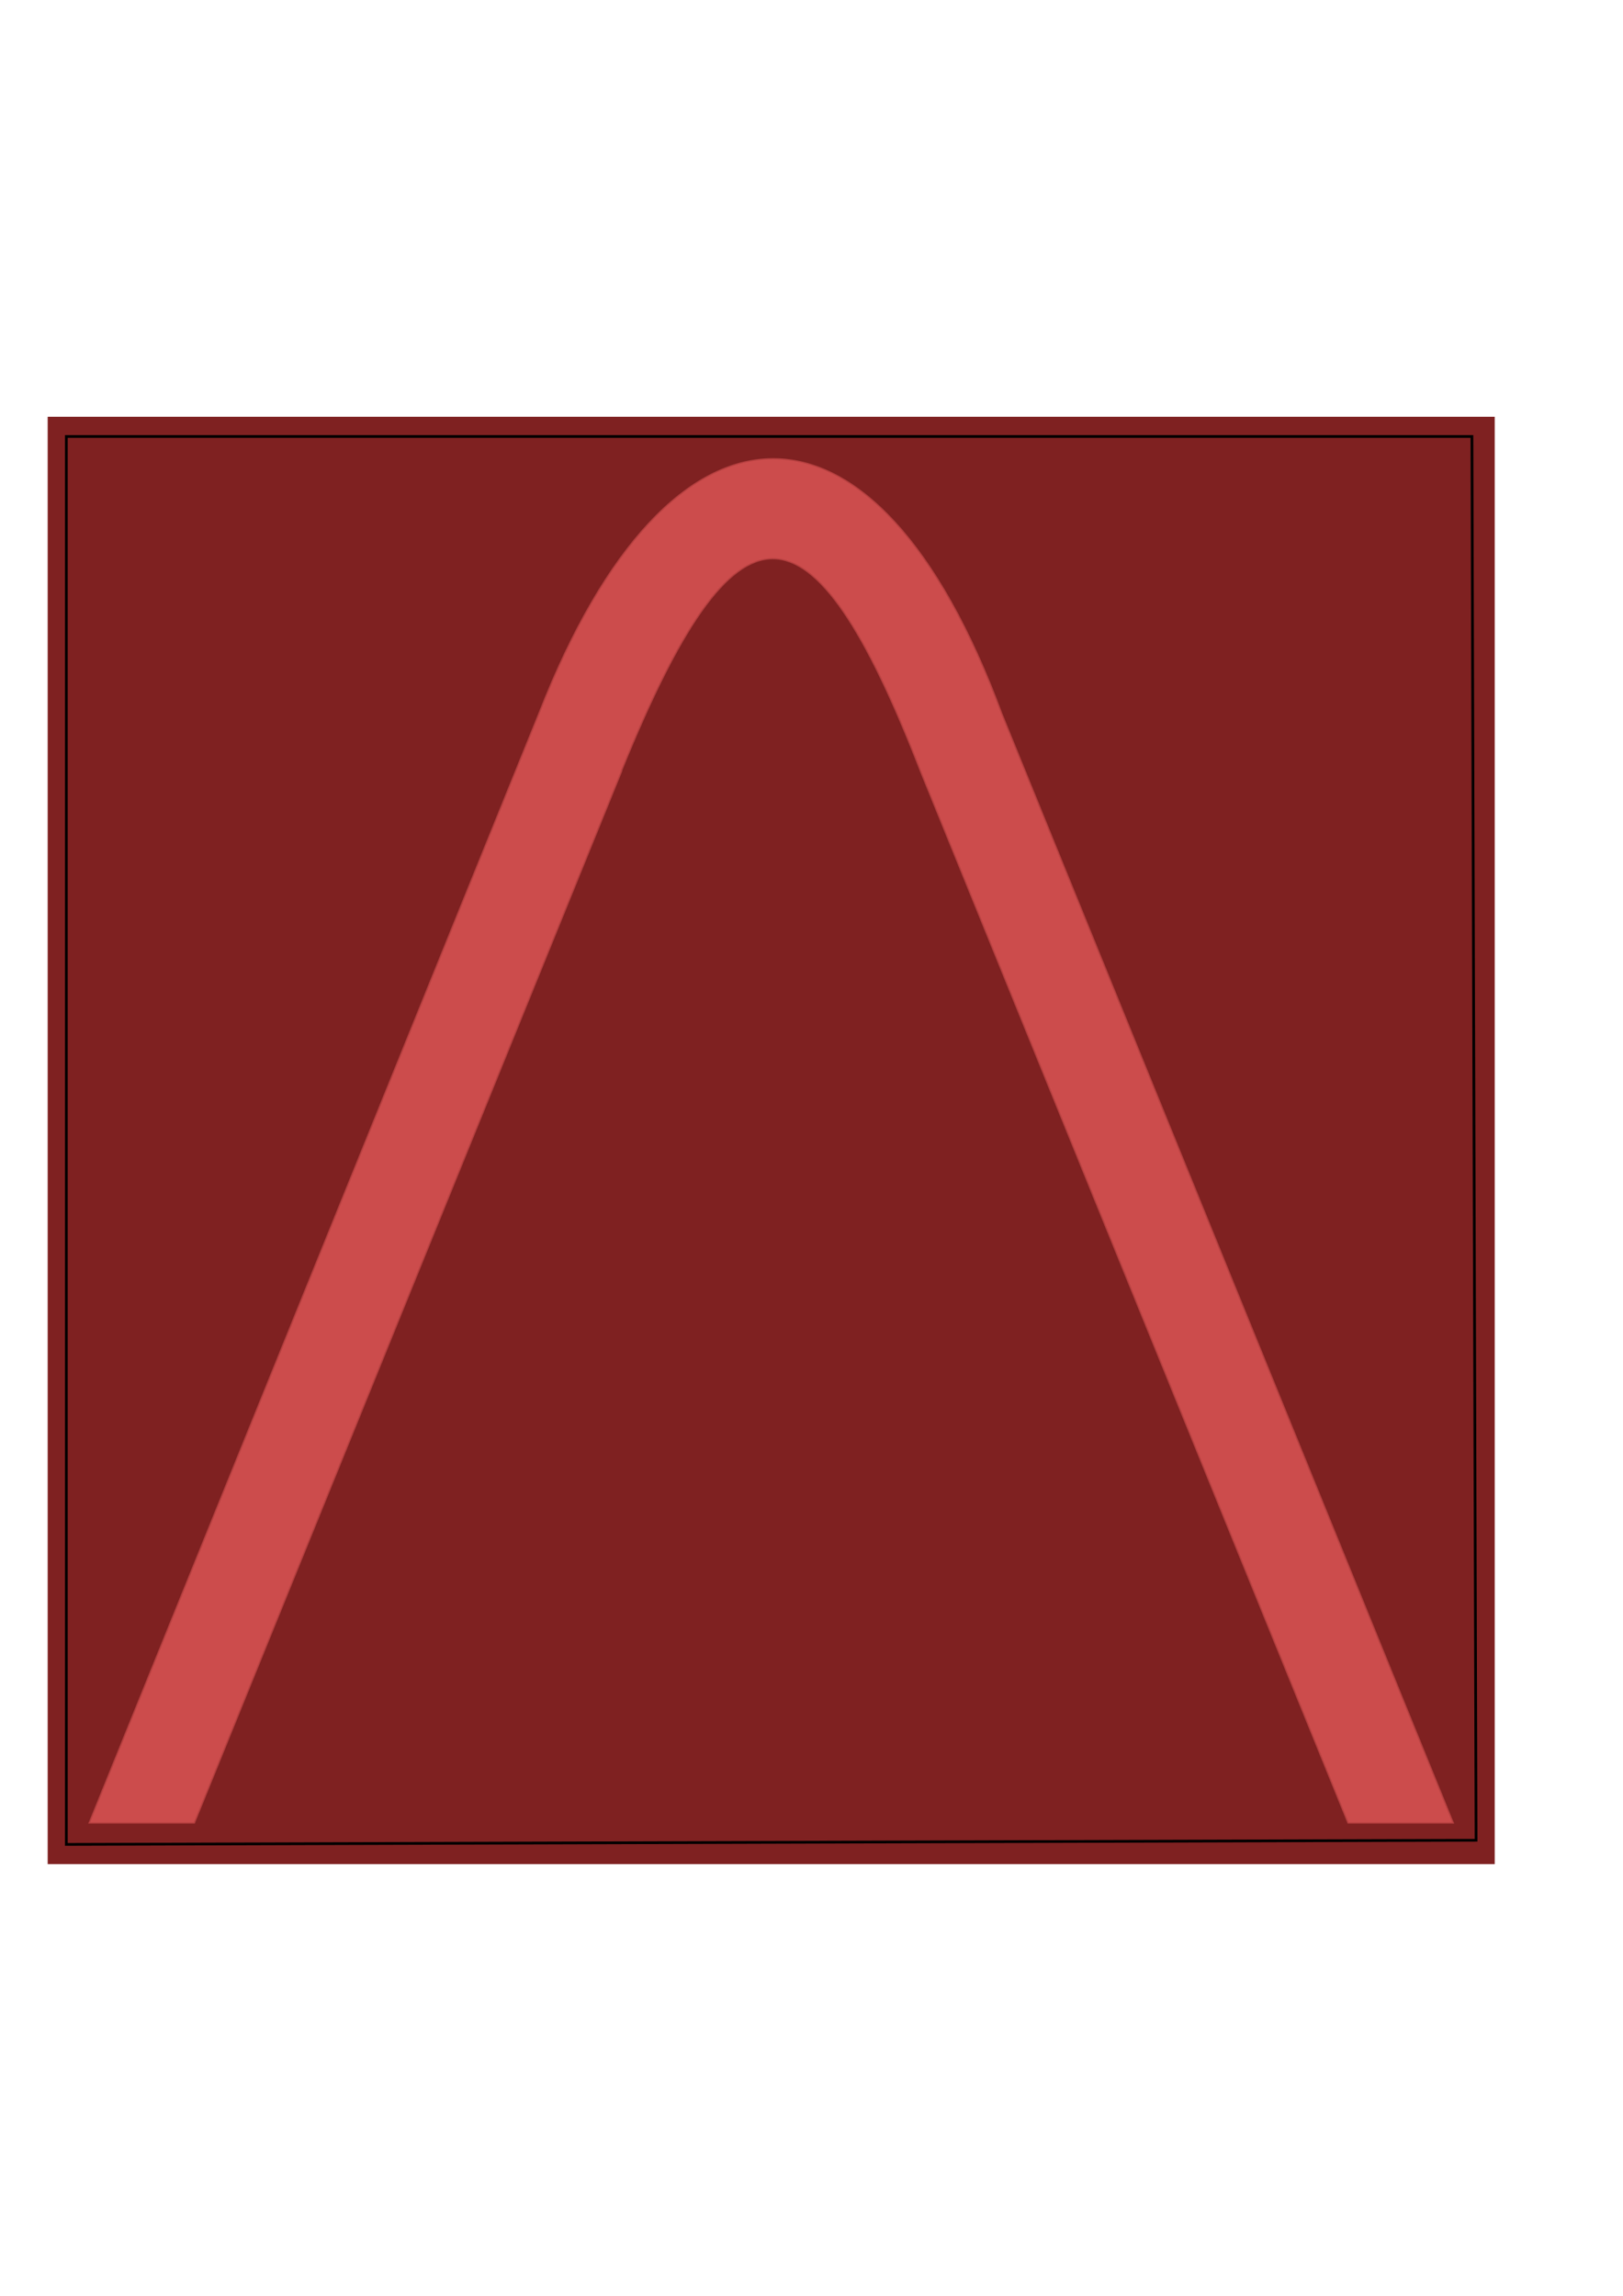 <?xml version="1.0" encoding="UTF-8" standalone="no"?>
<!DOCTYPE svg PUBLIC "-//W3C//DTD SVG 20010904//EN"
"http://www.w3.org/TR/2001/REC-SVG-20010904/DTD/svg10.dtd">
<!-- Created with Sodipodi ("http://www.sodipodi.com/") -->
<svg
   id="svg548"
   sodipodi:version="0.32"
   xmlns="http://www.w3.org/2000/svg"
   xmlns:sodipodi="http://sodipodi.sourceforge.net/DTD/sodipodi-0.dtd"
   xmlns:xlink="http://www.w3.org/1999/xlink"
   width="210mm"
   height="297mm"
   sodipodi:docbase="/home/solarion"
   sodipodi:docname="/home/solarion/up.svg">
  <defs
     id="defs550" />
  <sodipodi:namedview
     id="base" />
  <g
     id="g553"
     transform="translate(-116.591,122.674)"
     style="fill:#7f2121;fill-opacity:1;">
    <rect
       style="font-size:12;fill:#7f2121;fill-rule:evenodd;stroke-width:1pt;fill-opacity:1;"
       id="rect551"
       width="707.658"
       height="707.658"
       x="139.909"
       y="81.107" />
    <path
       style="fill:#7f2121;fill-rule:evenodd;stroke:black;stroke-opacity:1;stroke-width:1pt;stroke-linejoin:miter;stroke-linecap:butt;fill-opacity:1;"
       d="M 151.062 778.626 L 151.062 90.231 L 838.443 90.231 L 840.47 776.599 L 151.062 778.626 z "
       id="path552"
       transform="translate(-2.028,0.507)" />
  </g>
  <path
     style="font-size:12;fill:#cc4c4c;fill-rule:evenodd;stroke:#cc4c4c;stroke-width:1pt;fill-opacity:1;stroke-opacity:0.709;"
     d="M 459.267 229.934 C 405.196 74.548 368.361 75.293 312.262 229.127 C 312.262 229.261 312.262 229.396 312.262 229.53 C 242.645 420.335 173.028 611.139 103.411 801.944 C 86.514 801.944 69.616 801.945 52.719 801.945 C 126.053 600.529 199.388 399.114 272.722 197.698 C 336.763 15.545 436.288 11.828 498.3 198.712 C 571.803 399.79 645.307 600.867 718.81 801.945 C 701.913 801.945 685.015 801.944 668.118 801.944 C 598.501 611.274 528.884 420.604 459.267 229.934 z "
     id="path590"
     sodipodi:nodetypes="cccccccccc"
     transform="matrix(1,0,0,0.898,-8.617,170.878)" />
</svg>
